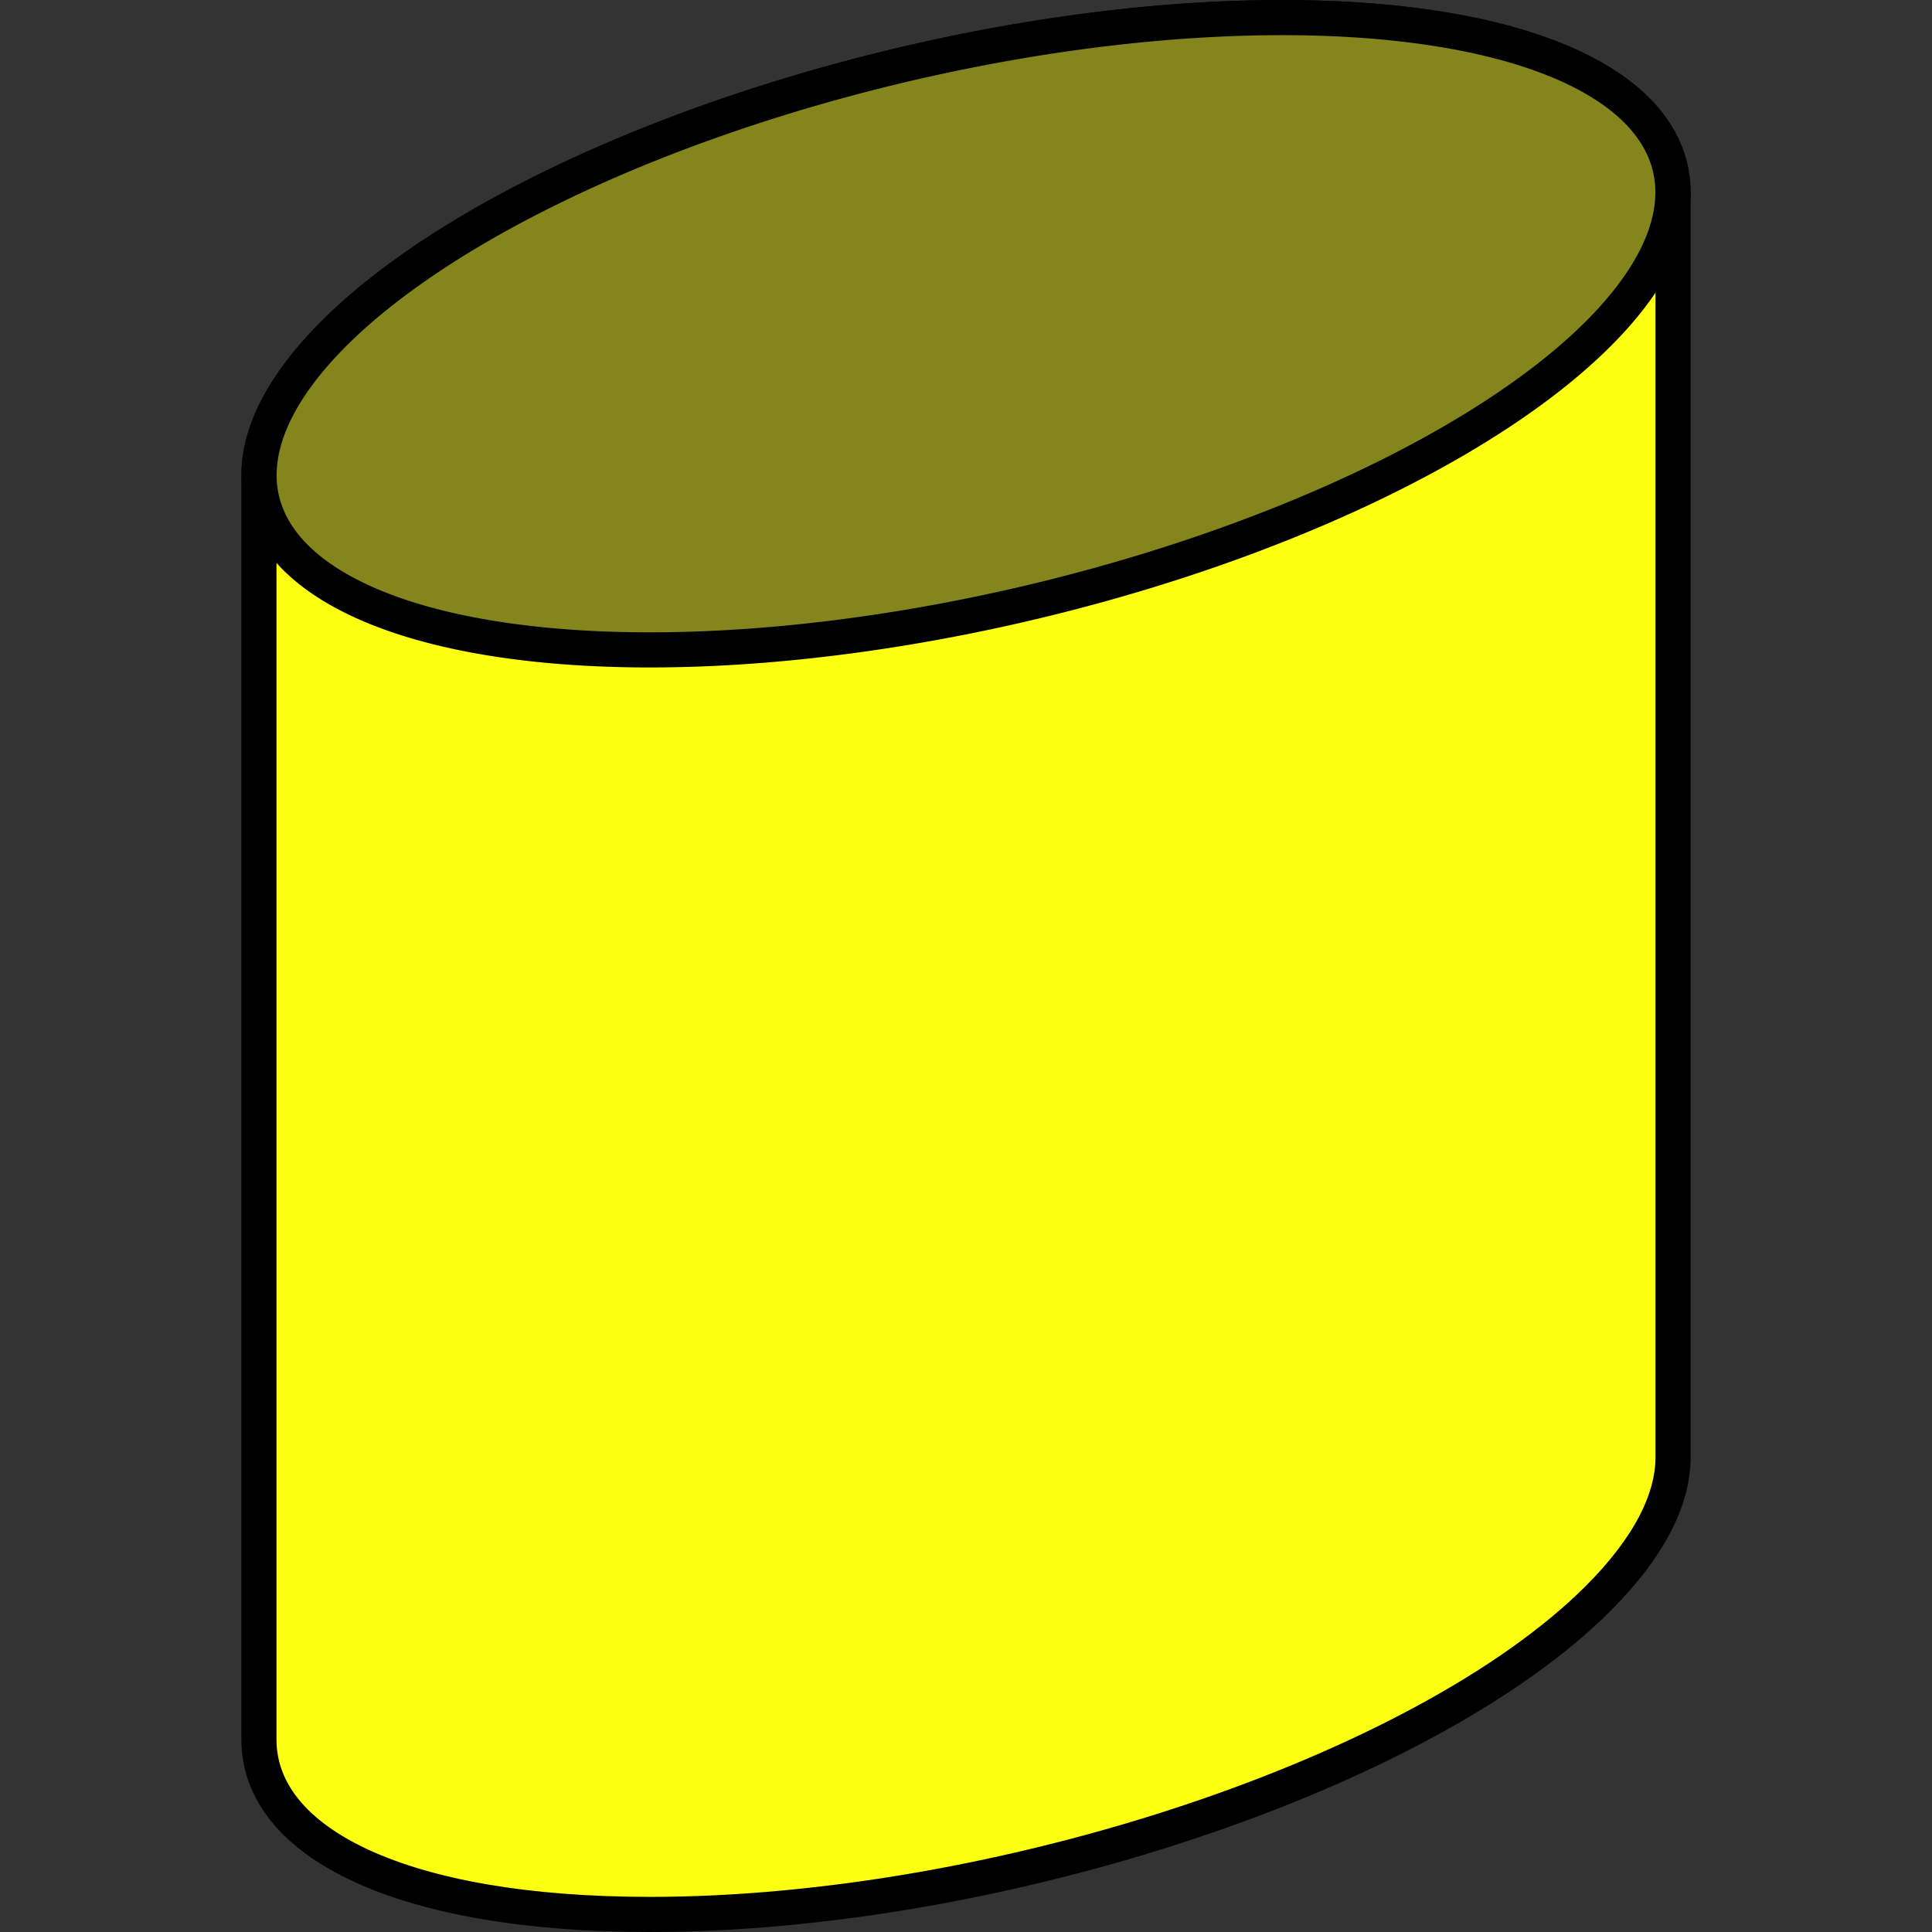 <?xml version="1.0" encoding="UTF-8" standalone="no"?>
<svg
   xmlns:dc="http://purl.org/dc/elements/1.1/"
   xmlns:cc="http://creativecommons.org/ns#"
   xmlns:rdf="http://www.w3.org/1999/02/22-rdf-syntax-ns#"
   xmlns:svg="http://www.w3.org/2000/svg"
   xmlns="http://www.w3.org/2000/svg"
   id="svg12131"
   version="1.1"
   viewBox="0 0 55 55"
   height="55mm"
   width="55mm">
  <rect x="0" y="0" width="55" height="55" fill="#333333" stroke="none"/>
  <defs
     id="defs12125" />
  <g
     transform="translate(-193.272,341.627)"
     id="layer1">
    <g
       transform="matrix(0,-1,-1,0,220.053,-347.581)"
       id="g13232-6">
      <g
         id="g13226-7">
        <path
           id="ellipse5087-3"
           d="m -55.474,19.41 c -2.953,0 -4.98,-4.077 -4.98,-11.129 0,-9.941 4.029,-22.029 9,-27 1.445,-1.445 2.81,-2.129 4.02,-2.129 l 36,-10e-6 c 2.953,0 4.98,4.077 4.98,11.129 0,9.941 -4.029,22.029 -9,27 -1.445,1.445 -2.81,2.129 -4.02,2.129 z"
           style="fill:#fcff11;fill-opacity:1;stroke:#000000;stroke-width:1;stroke-miterlimit:4;stroke-dasharray:none;stroke-opacity:1" />
        <path
           id="ellipse5095-8"
           d="m -6.455,-9.719 a 7.866,20.594 13.283 0 1 -9,27 7.866,20.594 13.283 0 1 -9,-9 7.866,20.594 13.283 0 1 9,-27 7.866,20.594 13.283 0 1 9,9 z"
           style="fill:#84851d;fill-opacity:1;stroke:#000000;stroke-width:1;stroke-miterlimit:4;stroke-dasharray:none;stroke-opacity:1" />
      </g>
    </g>
  </g>
</svg>

